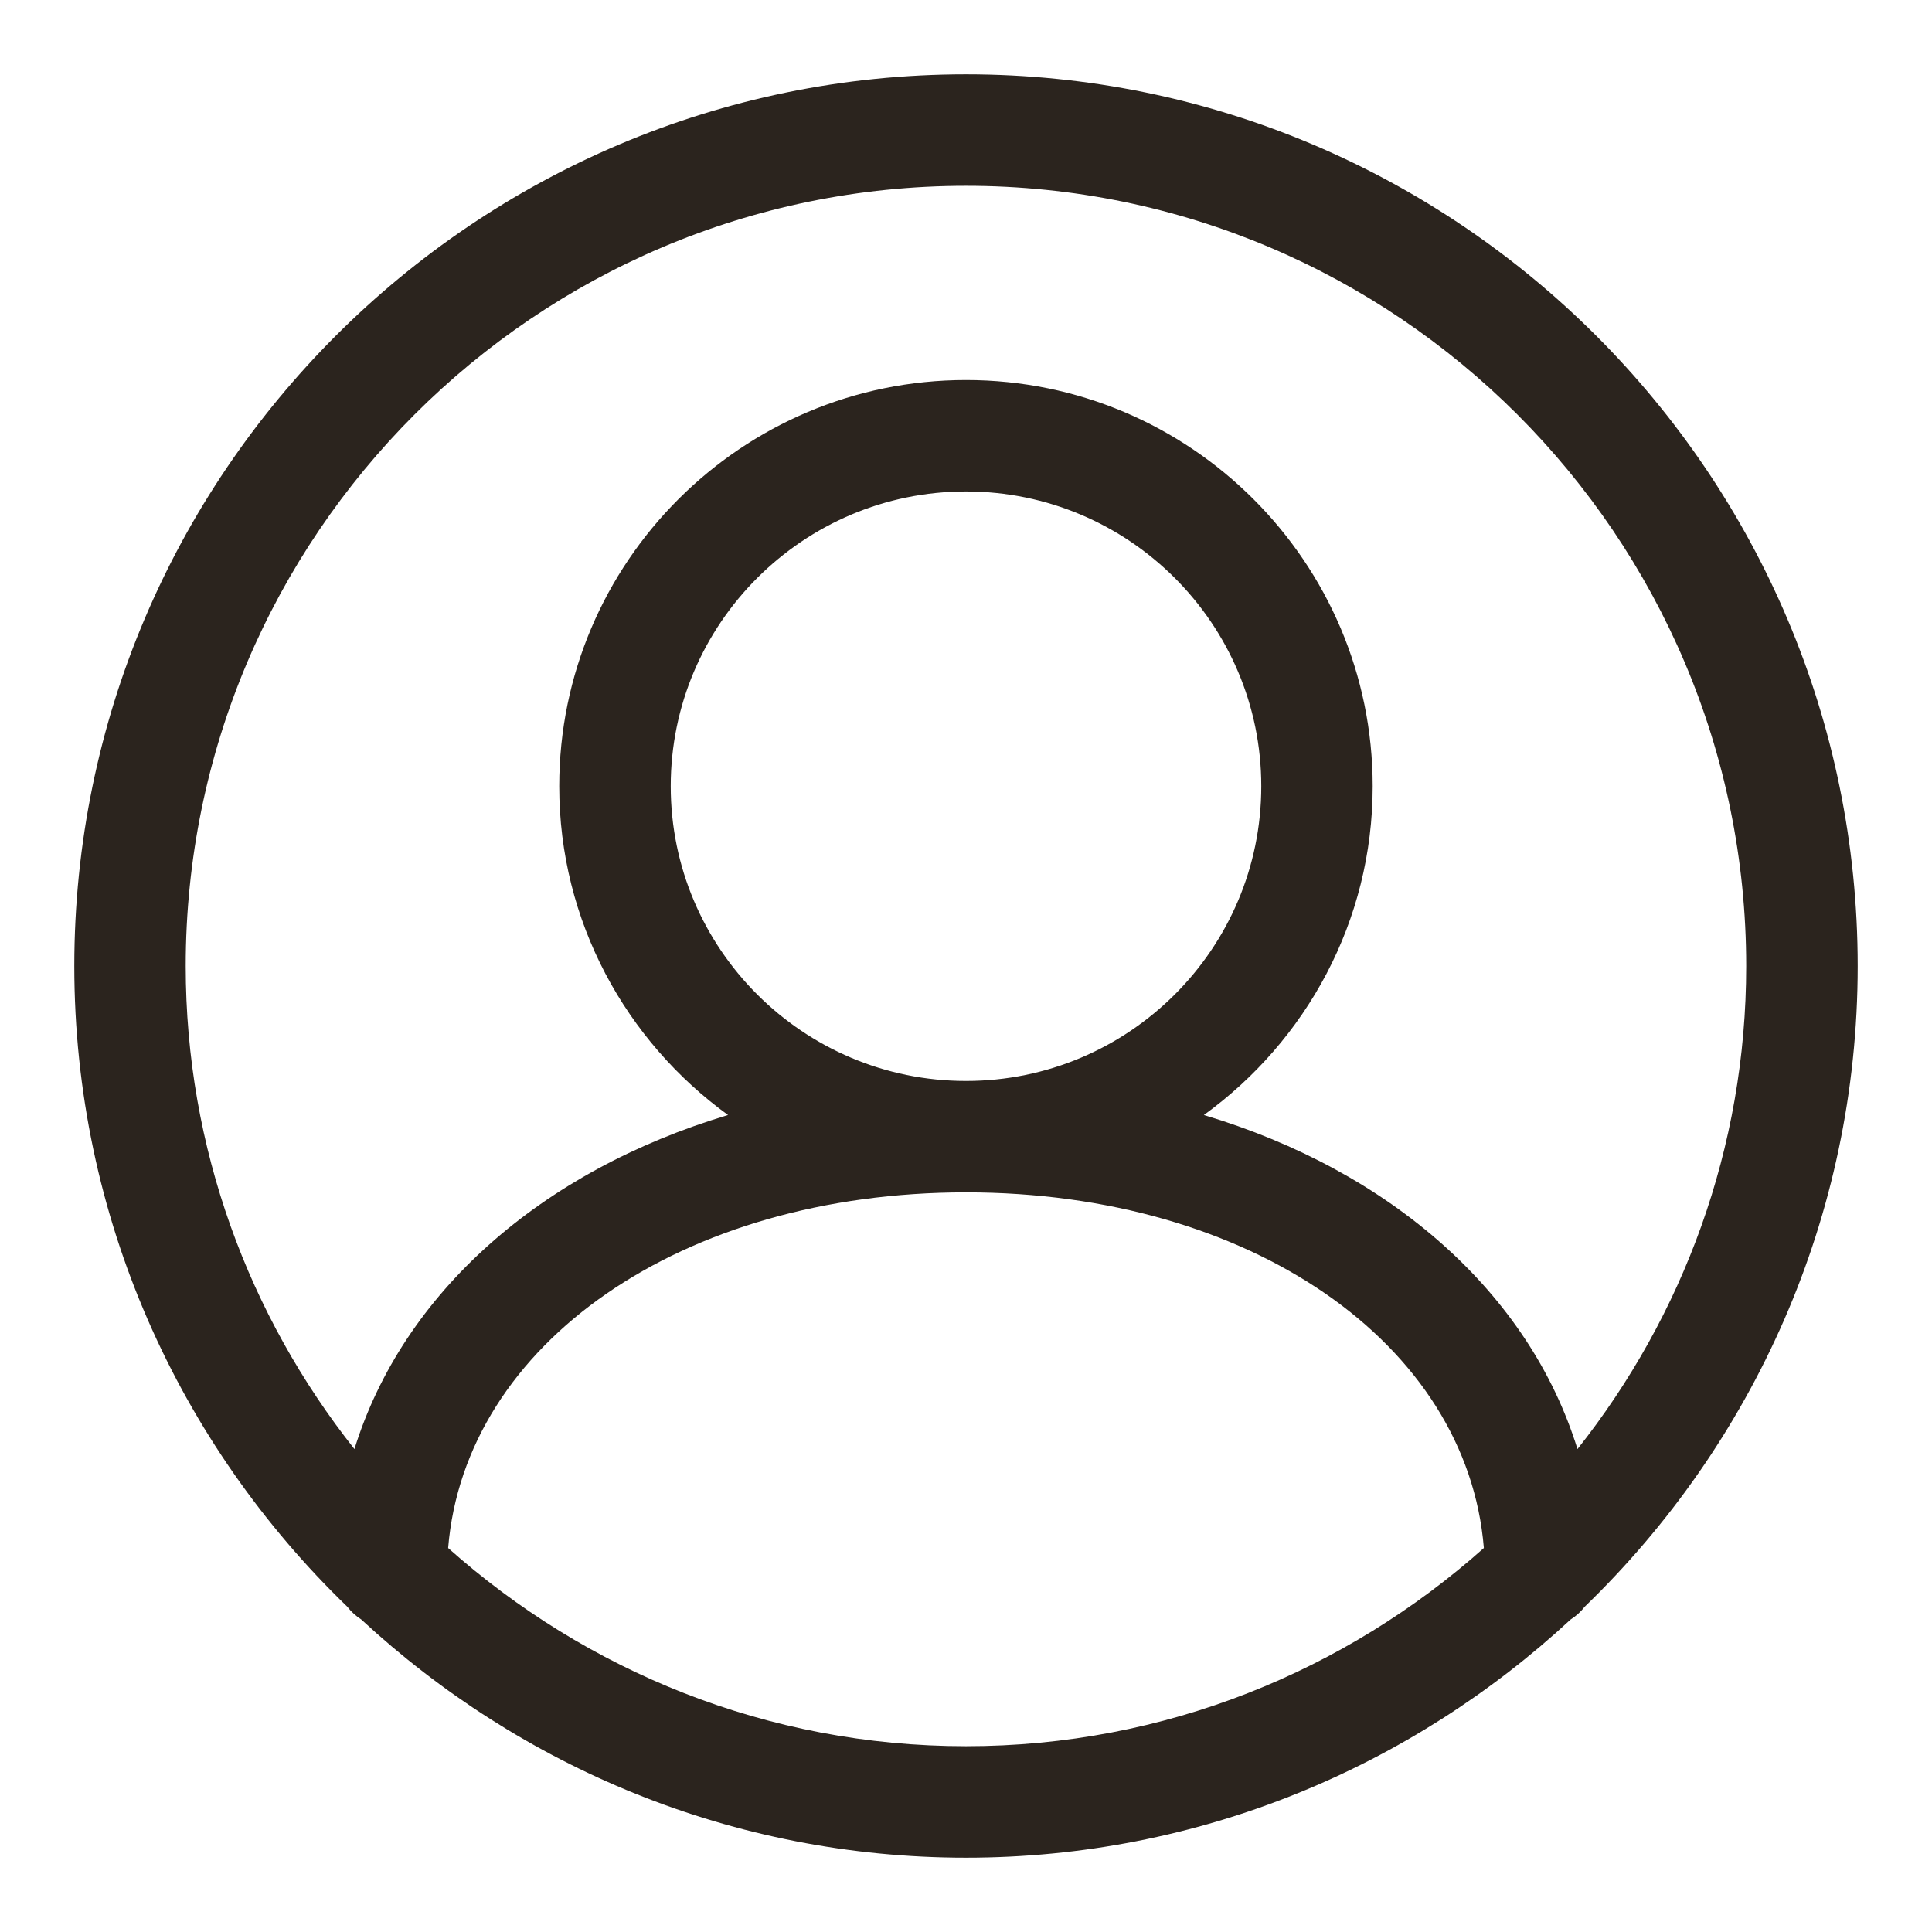 <svg width="24" height="24" viewBox="0 0 24 24" fill="none" xmlns="http://www.w3.org/2000/svg">
<path d="M23.077 12C23.077 5.892 18.108 0.923 12 0.923C5.892 0.923 0.923 5.892 0.923 12C0.923 15.123 2.227 17.943 4.314 19.959C4.363 20.023 4.421 20.074 4.488 20.118C6.465 21.948 9.1 23.077 12 23.077C14.9 23.077 17.535 21.948 19.511 20.118C19.579 20.074 19.637 20.023 19.686 19.959C21.772 17.943 23.077 15.123 23.077 12ZM12 2.308C17.344 2.308 21.692 6.656 21.692 12C21.692 14.266 20.904 16.349 19.596 18.001C18.996 16.064 17.282 14.548 14.955 13.851C16.223 12.933 17.052 11.447 17.052 9.767C17.052 6.984 14.786 4.721 12 4.721C9.213 4.721 6.947 6.984 6.947 9.767C6.947 11.447 7.777 12.933 9.044 13.851C6.718 14.548 5.004 16.064 4.403 18.001C3.095 16.349 2.307 14.266 2.307 12C2.307 6.656 6.655 2.308 12 2.308ZM8.332 9.767C8.332 7.748 9.977 6.105 12 6.105C14.023 6.105 15.668 7.748 15.668 9.767C15.668 11.786 14.023 13.428 12 13.428C9.977 13.428 8.332 11.786 8.332 9.767ZM5.567 19.23C5.775 16.691 8.467 14.812 12 14.812C15.533 14.812 18.225 16.691 18.433 19.23C16.72 20.756 14.47 21.692 12 21.692C9.53 21.692 7.28 20.756 5.567 19.23Z" fill="#2B241E"/>
</svg>
